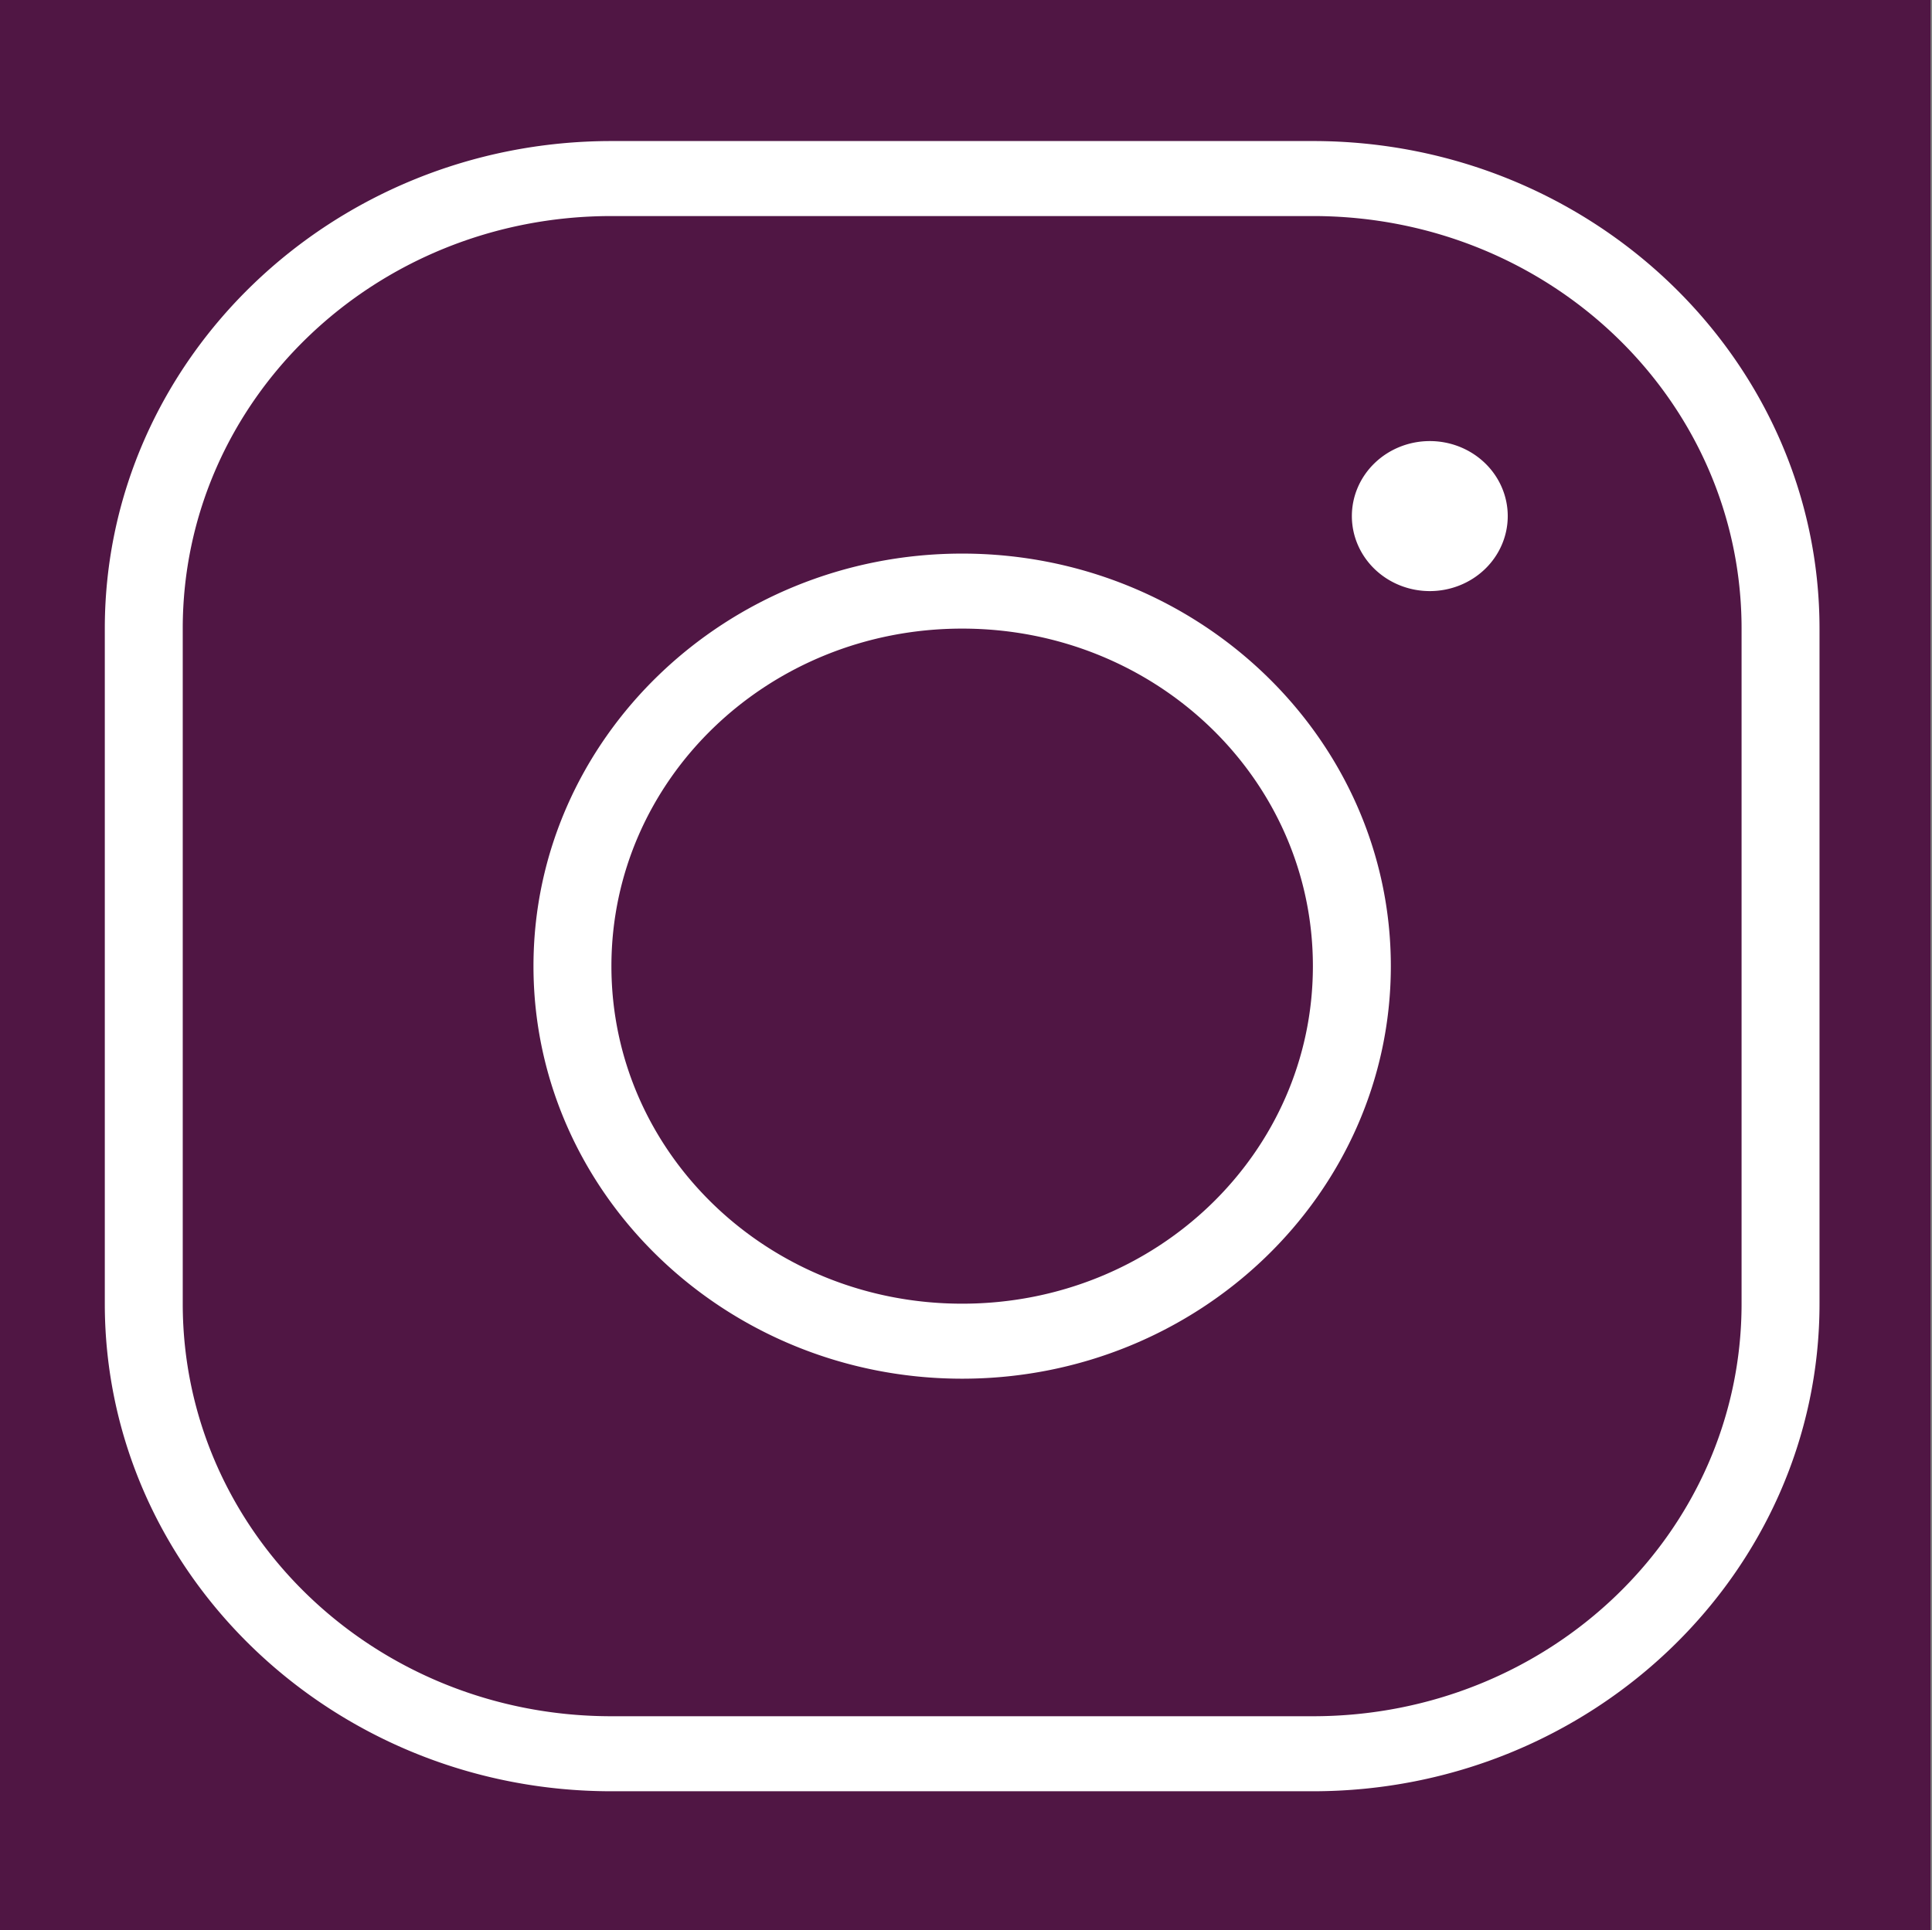 <?xml version="1.0" encoding="UTF-8" standalone="no"?>
<svg
   style="enable-background:new"
   height="512"
   viewBox="0 0 512.4 512"
   width="512.4"
   version="1.1"
   id="svg35"
   sodipodi:docname="logo.svg"
   inkscape:version="1.2 (0838b55d0b, 2022-06-10, custom)"
   inkscape:export-filename="../89354120/splash.png"
   inkscape:export-xdpi="97.125"
   inkscape:export-ydpi="97.125"
   xmlns:inkscape="http://www.inkscape.org/namespaces/inkscape"
   xmlns:sodipodi="http://sodipodi.sourceforge.net/DTD/sodipodi-0.dtd"
   xmlns="http://www.w3.org/2000/svg"
   xmlns:svg="http://www.w3.org/2000/svg">
  <rect x="0" y="0" width="512.4" height="512" fill="#808080" stroke="none"/>
  <sodipodi:namedview
     id="namedview37"
     pagecolor="#505050"
     bordercolor="#eeeeee"
     borderopacity="1"
     inkscape:pageshadow="0"
     inkscape:pageopacity="0"
     inkscape:pagecheckerboard="0"
     showgrid="false"
     inkscape:zoom="0.75878906"
     inkscape:cx="91.593308"
     inkscape:cy="341.33333"
     inkscape:window-width="1920"
     inkscape:window-height="949"
     inkscape:window-x="0"
     inkscape:window-y="0"
     inkscape:window-maximized="1"
     inkscape:current-layer="svg35"
     showguides="true"
     inkscape:guide-bbox="true"
     inkscape:showpageshadow="0"
     inkscape:deskcolor="#505050">
    <sodipodi:guide
       position="250.678,440.245"
       orientation="1,0"
       id="guide870"
       inkscape:locked="false" />
    <sodipodi:guide
       position="302.864,261.322"
       orientation="0,-1"
       id="guide872"
       inkscape:locked="false" />
  </sodipodi:namedview>
  <defs
     id="defs7">
    <linearGradient
       id="a"
       y2="494"
       gradientUnits="userSpaceOnUse"
       x2="256"
       gradientTransform="matrix(1 0 0 1.076 0 -19.36)"
       y1="18"
       x1="256">
      <stop
         style="stop-color:#eaeaea"
         offset="0"
         id="stop2" />
      <stop
         style="stop-color:#f4f4f4"
         offset="1"
         id="stop4" />
    </linearGradient>
  </defs>
  <rect
     style="color:#000000;enable-background:accumulate;fill:#501644;fill-opacity:1"
     height="512"
     width="512"
     y="0"
     x="0"
     id="rect9"
     inkscape:export-filename="/home/ivo/ubtouchApps/instaweb/assets/splash.png"
     inkscape:export-xdpi="97.125"
     inkscape:export-ydpi="97.125" />
  <path
     d="m-208.3 605.6c-7.842 0-14.55 5.029-17.32 12.19-0.061-0.001-0.121 0-0.182 0-7.088 0-12.83 6.002-12.83 13.41 0 7.404 5.746 13.41 12.83 13.41h17.5 16.33c5.155 0 9.333-4.365 9.333-9.75 0-4.543-2.974-8.363-7-9.445 0.001-0.103 0-0.202 0-0.305 0-10.77-8.357-19.5-18.67-19.5z"
     style="stroke-width:4;color:#000000;stroke:#ccc;enable-background:accumulate;display:none;fill:#fff"
     id="path19" />
  <path
     style="stroke-width:4;color:#000000;stroke:#ccc;enable-background:accumulate;display:none;fill:none"
     d="m288.9 828.1c-6.349 0-11.78 4.072-14.02 9.867-0.05-0.001-0.098 0-0.148 0-5.738 0-10.39 4.86-10.39 10.85 0 5.995 4.652 10.85 10.39 10.85h14.17 13.22c4.173 0 7.557-3.534 7.557-7.894 0-3.678-2.408-6.771-5.667-7.647 0.001-0.083 0-0.163 0-0.247 0-8.719-6.766-15.79-15.11-15.79z"
     id="path21" />
  <g
     style="display:none"
     transform="translate(0 -558.4)"
     id="g33">
    <path
       d="m166.1 576.4h179.9c145.3 0 166.1 20.74 166.1 165.9v144.2c0 145.2-20.76 165.9-166.1 165.9h-179.9c-145.3 0-166.1-20-166.1-165.5v-144.2c0-145.2 20.76-165.9 166.1-165.9z"
       style="stroke:#00f;fill:#00f;display:inline;fill-opacity:.081"
       id="path23" />
    <circle
       style="stroke-width:.833;fill-opacity:.081;color:#000000;stroke:#00f;enable-background:accumulate;display:inline;fill:#00f"
       cx="256"
       transform="matrix(1.2 0 0 1.2 -51.2 528.8)"
       cy="238"
       r="120"
       id="circle25" />
    <rect
       style="stroke-linejoin:round;fill-opacity:.081;color:#000000;stroke:#00f;stroke-linecap:round;enable-background:accumulate;display:inline;fill:#00f"
       height="272"
       width="272"
       y="678.4"
       x="120"
       id="rect27" />
    <rect
       style="stroke-linejoin:round;fill-opacity:.081;color:#000000;stroke:#00f;stroke-linecap:round;enable-background:accumulate;display:inline;fill:#00f"
       height="240"
       width="304"
       y="694.4"
       x="104"
       id="rect29" />
    <rect
       style="stroke-linejoin:round;fill-opacity:.081;color:#000000;stroke:#00f;stroke-linecap:round;enable-background:accumulate;display:inline;fill:#00f"
       height="304"
       width="240"
       y="662.4"
       x="136"
       id="rect31" />
  </g>
  <path
     d="m 162.159,37.417 c -74.081,0 -134.364,58.029 -134.364,129.34 v 179.086 c 0,71.311 60.283,129.34 134.364,129.34 h 186.043 c 74.082,0 134.364,-58.028 134.364,-129.34 V 166.756 c 0,-71.311 -60.283,-129.34 -134.364,-129.34 z m 0,19.898 h 186.043 c 62.908,0 113.693,48.886 113.693,109.441 v 179.086 c 0,60.556 -50.785,109.441 -113.693,109.441 H 162.159 c -62.908,0 -113.693,-48.885 -113.693,-109.441 V 166.756 c 0,-60.556 50.785,-109.441 113.693,-109.441 z m 217.05,59.695 a 20.671,19.898 0 0 0 -20.671,19.898 20.671,19.898 0 0 0 20.671,19.898 20.671,19.898 0 0 0 20.671,-19.898 20.671,19.898 0 0 0 -20.671,-19.898 z m -124.029,29.848 c -62.668,0 -113.693,49.116 -113.693,109.441 0,60.325 51.025,109.441 113.693,109.441 62.668,0 113.693,-49.116 113.693,-109.441 0,-60.325 -51.024,-109.441 -113.693,-109.441 z m 0,19.898 c 51.497,0 93.021,39.972 93.021,89.543 0,49.571 -41.525,89.543 -93.021,89.543 -51.497,0 -93.022,-39.972 -93.022,-89.543 0,-49.571 41.525,-89.543 93.022,-89.543 z"
     id="path220"
     style="fill:#ffffff;stroke-width:1" />
</svg>
